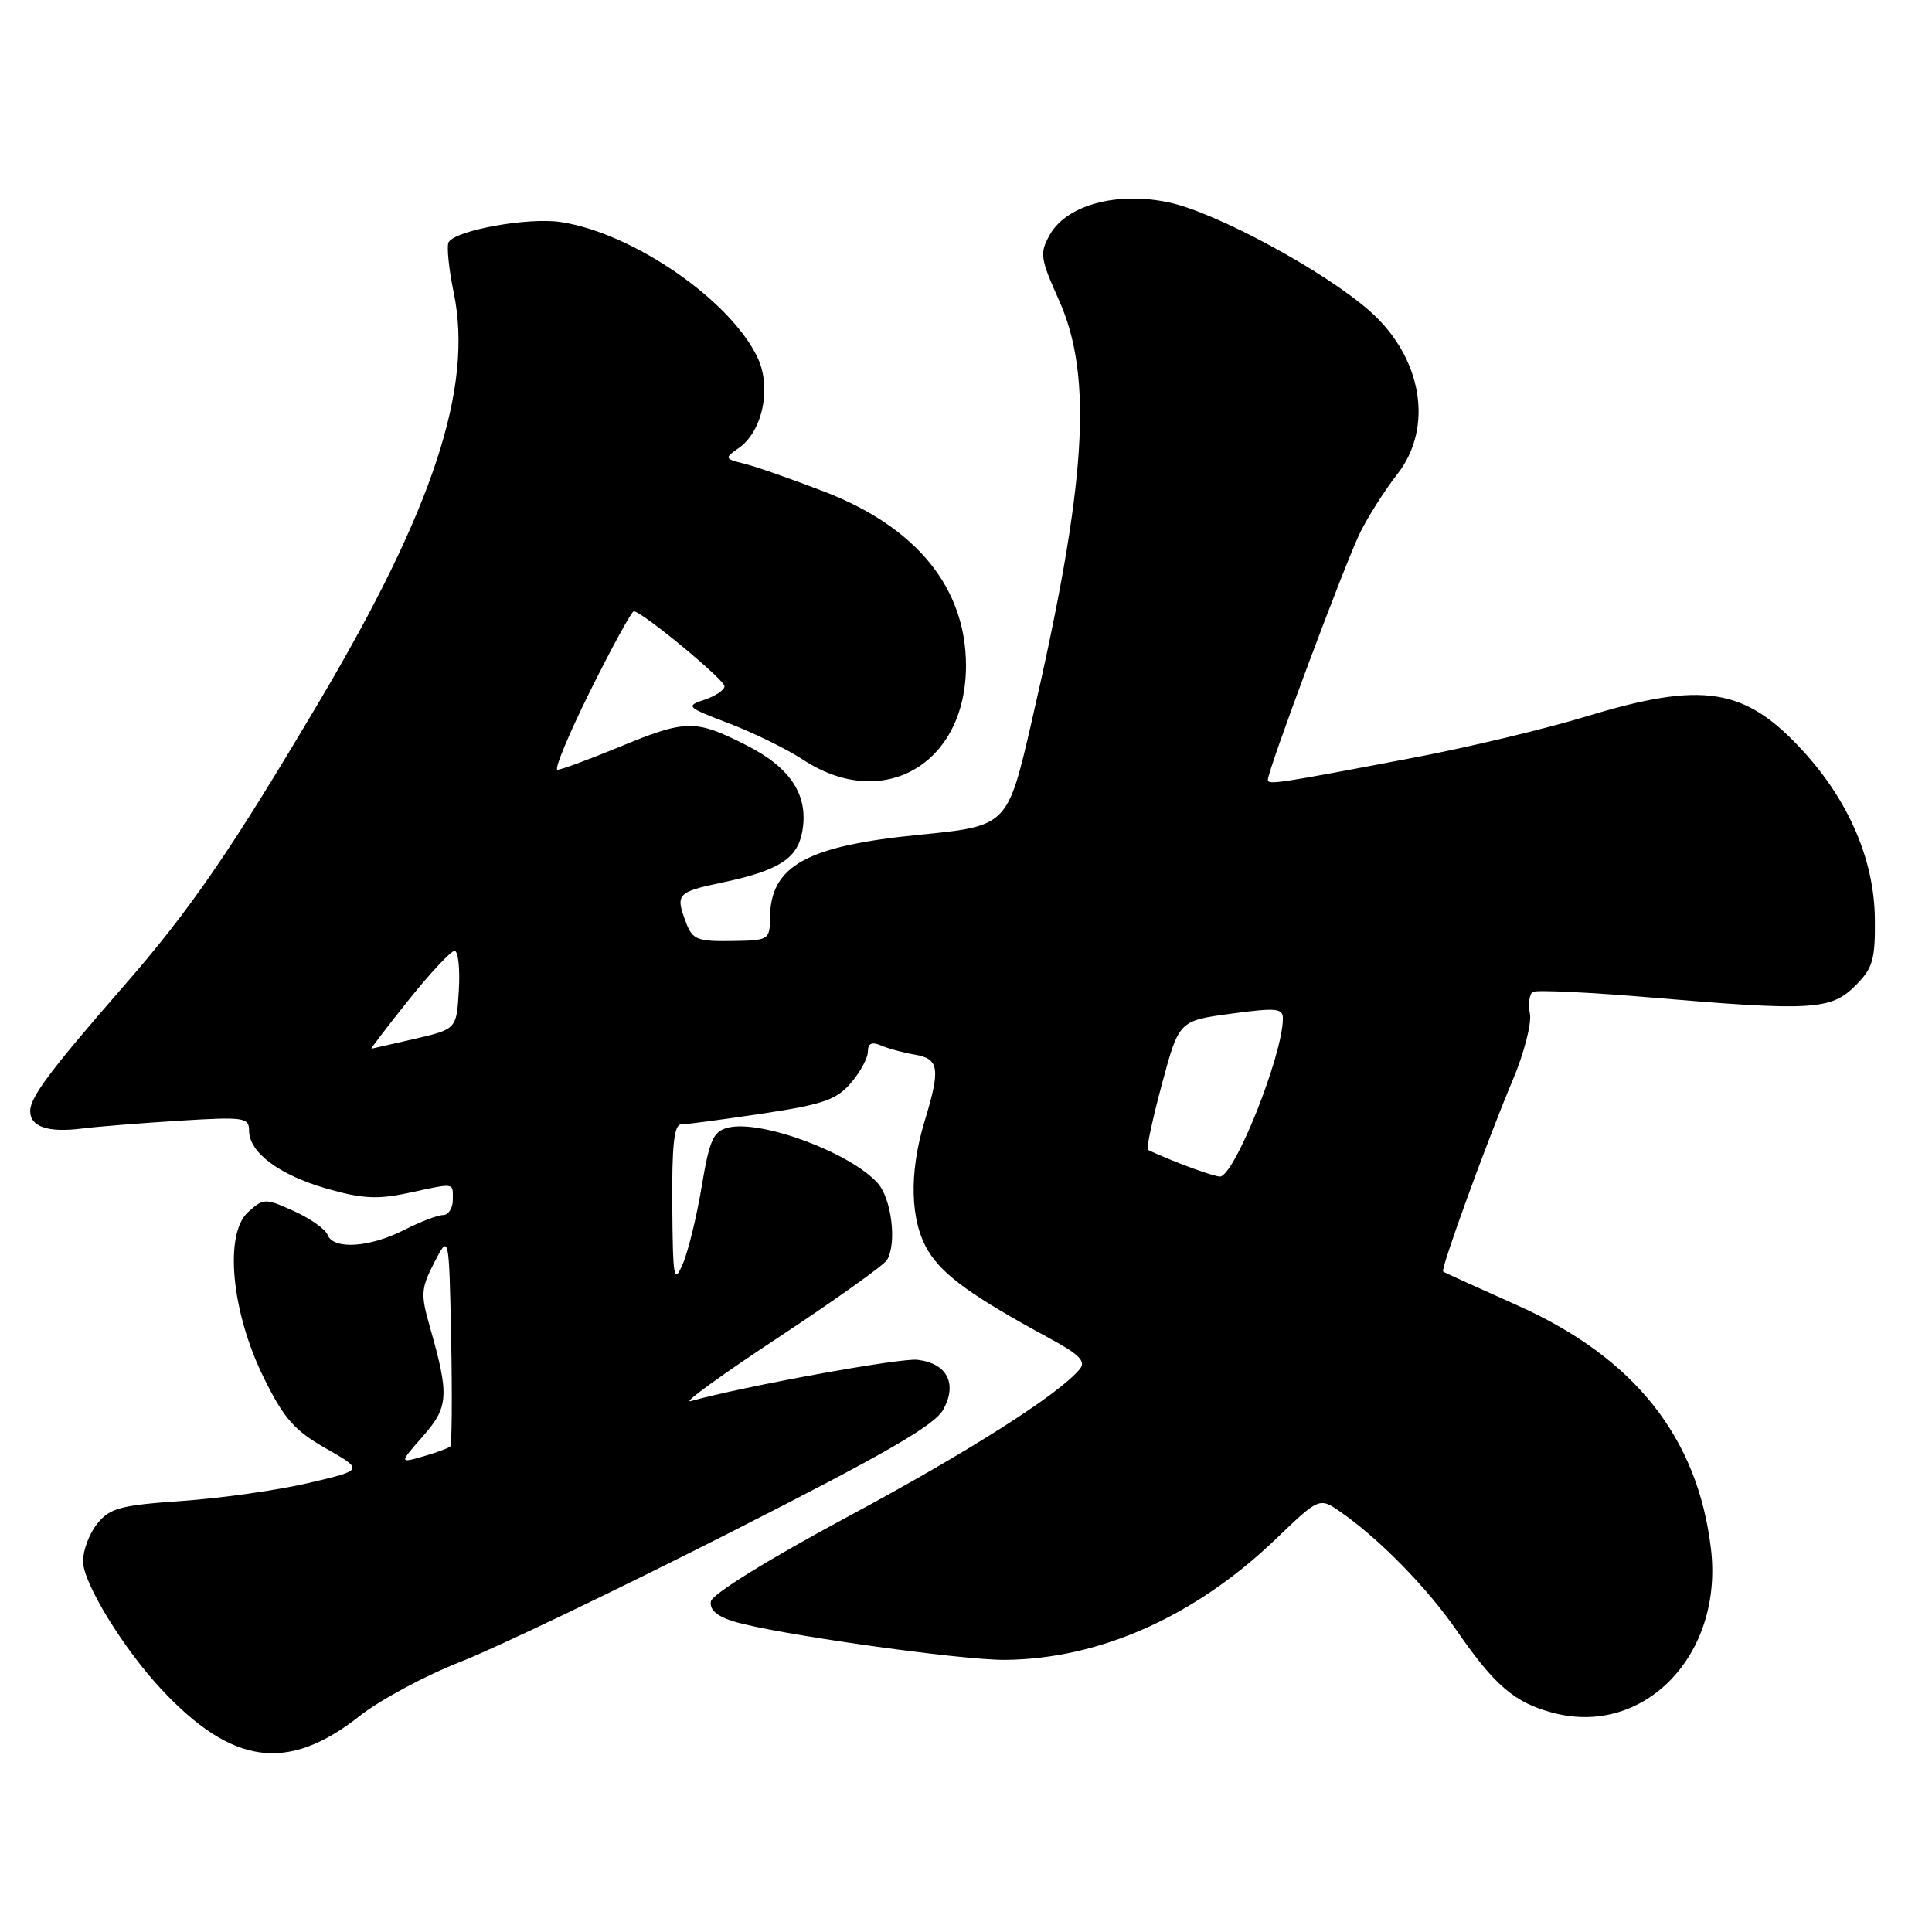 <?xml version="1.0" encoding="UTF-8" standalone="no"?>
<!DOCTYPE svg PUBLIC "-//W3C//DTD SVG 1.1//EN" "http://www.w3.org/Graphics/SVG/1.1/DTD/svg11.dtd" >
<svg xmlns="http://www.w3.org/2000/svg" xmlns:xlink="http://www.w3.org/1999/xlink" version="1.1" viewBox="0 0 256 256">
 <g >
 <path fill="currentColor"
d=" M 47.64 227.39 C 50.35 225.25 56.38 222.01 61.04 220.19 C 65.69 218.37 81.65 210.72 96.50 203.19 C 117.35 192.61 123.83 188.88 125.00 186.76 C 126.88 183.32 125.49 180.64 121.57 180.18 C 119.31 179.91 98.49 183.70 91.50 185.66 C 90.40 185.96 95.63 182.17 103.12 177.23 C 110.60 172.29 117.09 167.67 117.52 166.97 C 118.87 164.79 118.14 158.81 116.28 156.75 C 112.60 152.69 100.81 148.33 96.46 149.42 C 94.51 149.91 94.01 151.03 92.97 157.25 C 92.31 161.24 91.18 165.85 90.46 167.50 C 89.29 170.22 89.16 169.49 89.08 159.75 C 89.02 151.78 89.32 149.00 90.25 148.99 C 90.94 148.99 95.77 148.34 100.99 147.56 C 109.04 146.35 110.83 145.74 112.74 143.51 C 113.98 142.07 115.00 140.19 115.00 139.34 C 115.00 138.24 115.51 138.01 116.75 138.53 C 117.71 138.95 119.74 139.50 121.25 139.75 C 124.45 140.30 124.64 141.59 122.51 148.59 C 120.42 155.48 120.60 161.84 123.00 165.77 C 124.97 168.99 128.85 171.79 139.01 177.30 C 143.03 179.48 143.93 180.38 143.08 181.41 C 140.27 184.79 128.42 192.33 112.24 201.02 C 101.90 206.57 94.39 211.22 94.20 212.18 C 93.99 213.28 94.97 214.15 97.20 214.84 C 102.40 216.47 127.38 220.01 133.22 219.94 C 145.76 219.81 158.34 214.19 169.03 203.95 C 174.82 198.39 174.82 198.39 177.66 200.36 C 182.74 203.89 189.11 210.38 192.98 216.00 C 198.05 223.35 200.68 225.60 205.75 226.95 C 217.87 230.17 228.38 219.27 226.71 205.22 C 224.96 190.44 216.53 179.86 201.00 172.94 C 195.78 170.61 191.37 168.61 191.22 168.49 C 190.85 168.20 197.03 151.21 200.46 143.08 C 201.95 139.55 202.97 135.60 202.72 134.31 C 202.47 133.01 202.65 131.72 203.11 131.43 C 203.57 131.15 210.60 131.48 218.72 132.17 C 240.04 133.99 242.61 133.84 245.83 130.62 C 248.17 128.28 248.49 127.19 248.43 121.71 C 248.34 113.93 244.97 106.10 238.84 99.43 C 231.19 91.10 225.62 90.23 210.16 94.94 C 204.85 96.56 194.65 99.00 187.50 100.36 C 169.19 103.85 168.00 104.03 168.00 103.32 C 168.00 102.01 178.34 74.33 180.26 70.50 C 181.36 68.30 183.56 64.86 185.13 62.86 C 190.03 56.63 188.45 47.32 181.46 41.18 C 175.38 35.84 161.08 28.12 154.83 26.81 C 147.92 25.36 141.30 27.18 139.09 31.13 C 137.74 33.55 137.84 34.24 140.31 39.76 C 144.89 49.96 143.97 64.14 136.68 95.69 C 133.50 109.46 133.50 109.46 121.74 110.62 C 106.87 112.09 102.10 114.73 102.03 121.56 C 102.00 124.55 101.89 124.62 96.93 124.69 C 92.44 124.76 91.76 124.49 90.93 122.32 C 89.46 118.45 89.67 118.21 95.75 116.93 C 103.12 115.37 105.61 113.80 106.28 110.31 C 107.21 105.46 104.84 101.75 98.89 98.74 C 92.09 95.30 90.92 95.32 82.00 99.00 C 78.00 100.65 74.34 102.00 73.87 102.00 C 73.40 102.00 75.36 97.28 78.23 91.50 C 81.11 85.72 83.69 81.00 83.98 81.00 C 85.04 81.00 96.00 90.06 96.00 90.93 C 96.00 91.43 94.81 92.23 93.34 92.72 C 90.81 93.56 90.97 93.71 96.59 95.85 C 99.84 97.09 104.26 99.25 106.40 100.66 C 116.98 107.62 127.99 101.28 128.00 88.21 C 128.00 77.92 121.46 69.87 109.27 65.16 C 104.98 63.51 100.22 61.84 98.68 61.46 C 95.98 60.78 95.95 60.72 97.91 59.35 C 101.06 57.14 102.26 51.35 100.38 47.38 C 96.76 39.75 83.83 30.85 74.29 29.42 C 70.00 28.77 60.44 30.49 59.45 32.08 C 59.16 32.56 59.46 35.60 60.13 38.83 C 62.71 51.34 57.41 67.45 42.37 92.84 C 30.58 112.74 25.26 120.49 16.47 130.57 C 6.63 141.86 4.00 145.37 4.00 147.24 C 4.00 149.30 6.36 150.10 10.83 149.54 C 12.85 149.28 18.66 148.82 23.75 148.50 C 32.31 147.97 33.00 148.07 33.00 149.79 C 33.00 152.70 36.97 155.68 43.27 157.49 C 47.97 158.84 49.99 158.95 54.07 158.08 C 60.42 156.72 60.00 156.65 60.00 159.00 C 60.00 160.10 59.42 161.00 58.71 161.00 C 58.00 161.00 55.66 161.90 53.50 163.00 C 48.96 165.31 44.17 165.61 43.41 163.63 C 43.12 162.87 41.11 161.45 38.94 160.47 C 35.12 158.75 34.93 158.76 32.88 160.60 C 29.68 163.48 30.65 173.82 34.94 182.53 C 37.62 187.97 38.98 189.52 43.18 191.92 C 48.21 194.79 48.21 194.79 40.86 196.51 C 36.81 197.46 29.29 198.52 24.15 198.88 C 15.97 199.45 14.56 199.82 12.90 201.88 C 11.85 203.17 11.00 205.42 11.00 206.87 C 11.00 209.73 16.32 218.42 21.38 223.84 C 30.78 233.90 38.13 234.89 47.64 227.39 Z  M 56.04 190.31 C 59.46 186.41 59.55 184.90 56.95 175.78 C 55.72 171.49 55.78 170.72 57.55 167.28 C 59.50 163.50 59.50 163.50 59.78 177.39 C 59.93 185.03 59.88 191.45 59.66 191.67 C 59.45 191.88 57.84 192.47 56.08 192.98 C 52.89 193.89 52.89 193.89 56.04 190.31 Z  M 156.50 154.23 C 154.30 153.36 152.32 152.51 152.10 152.34 C 151.88 152.18 152.72 148.26 153.96 143.65 C 156.22 135.25 156.22 135.25 163.11 134.32 C 169.08 133.51 170.00 133.59 169.99 134.94 C 169.98 139.83 163.48 156.07 161.61 155.90 C 161.00 155.85 158.70 155.09 156.50 154.23 Z  M 54.15 132.50 C 57.01 128.93 59.75 126.00 60.23 126.00 C 60.71 126.00 60.97 128.33 60.80 131.18 C 60.50 136.36 60.50 136.36 55.00 137.64 C 51.98 138.34 49.37 138.93 49.22 138.96 C 49.07 138.98 51.29 136.07 54.15 132.50 Z "/>
</g>
</svg>